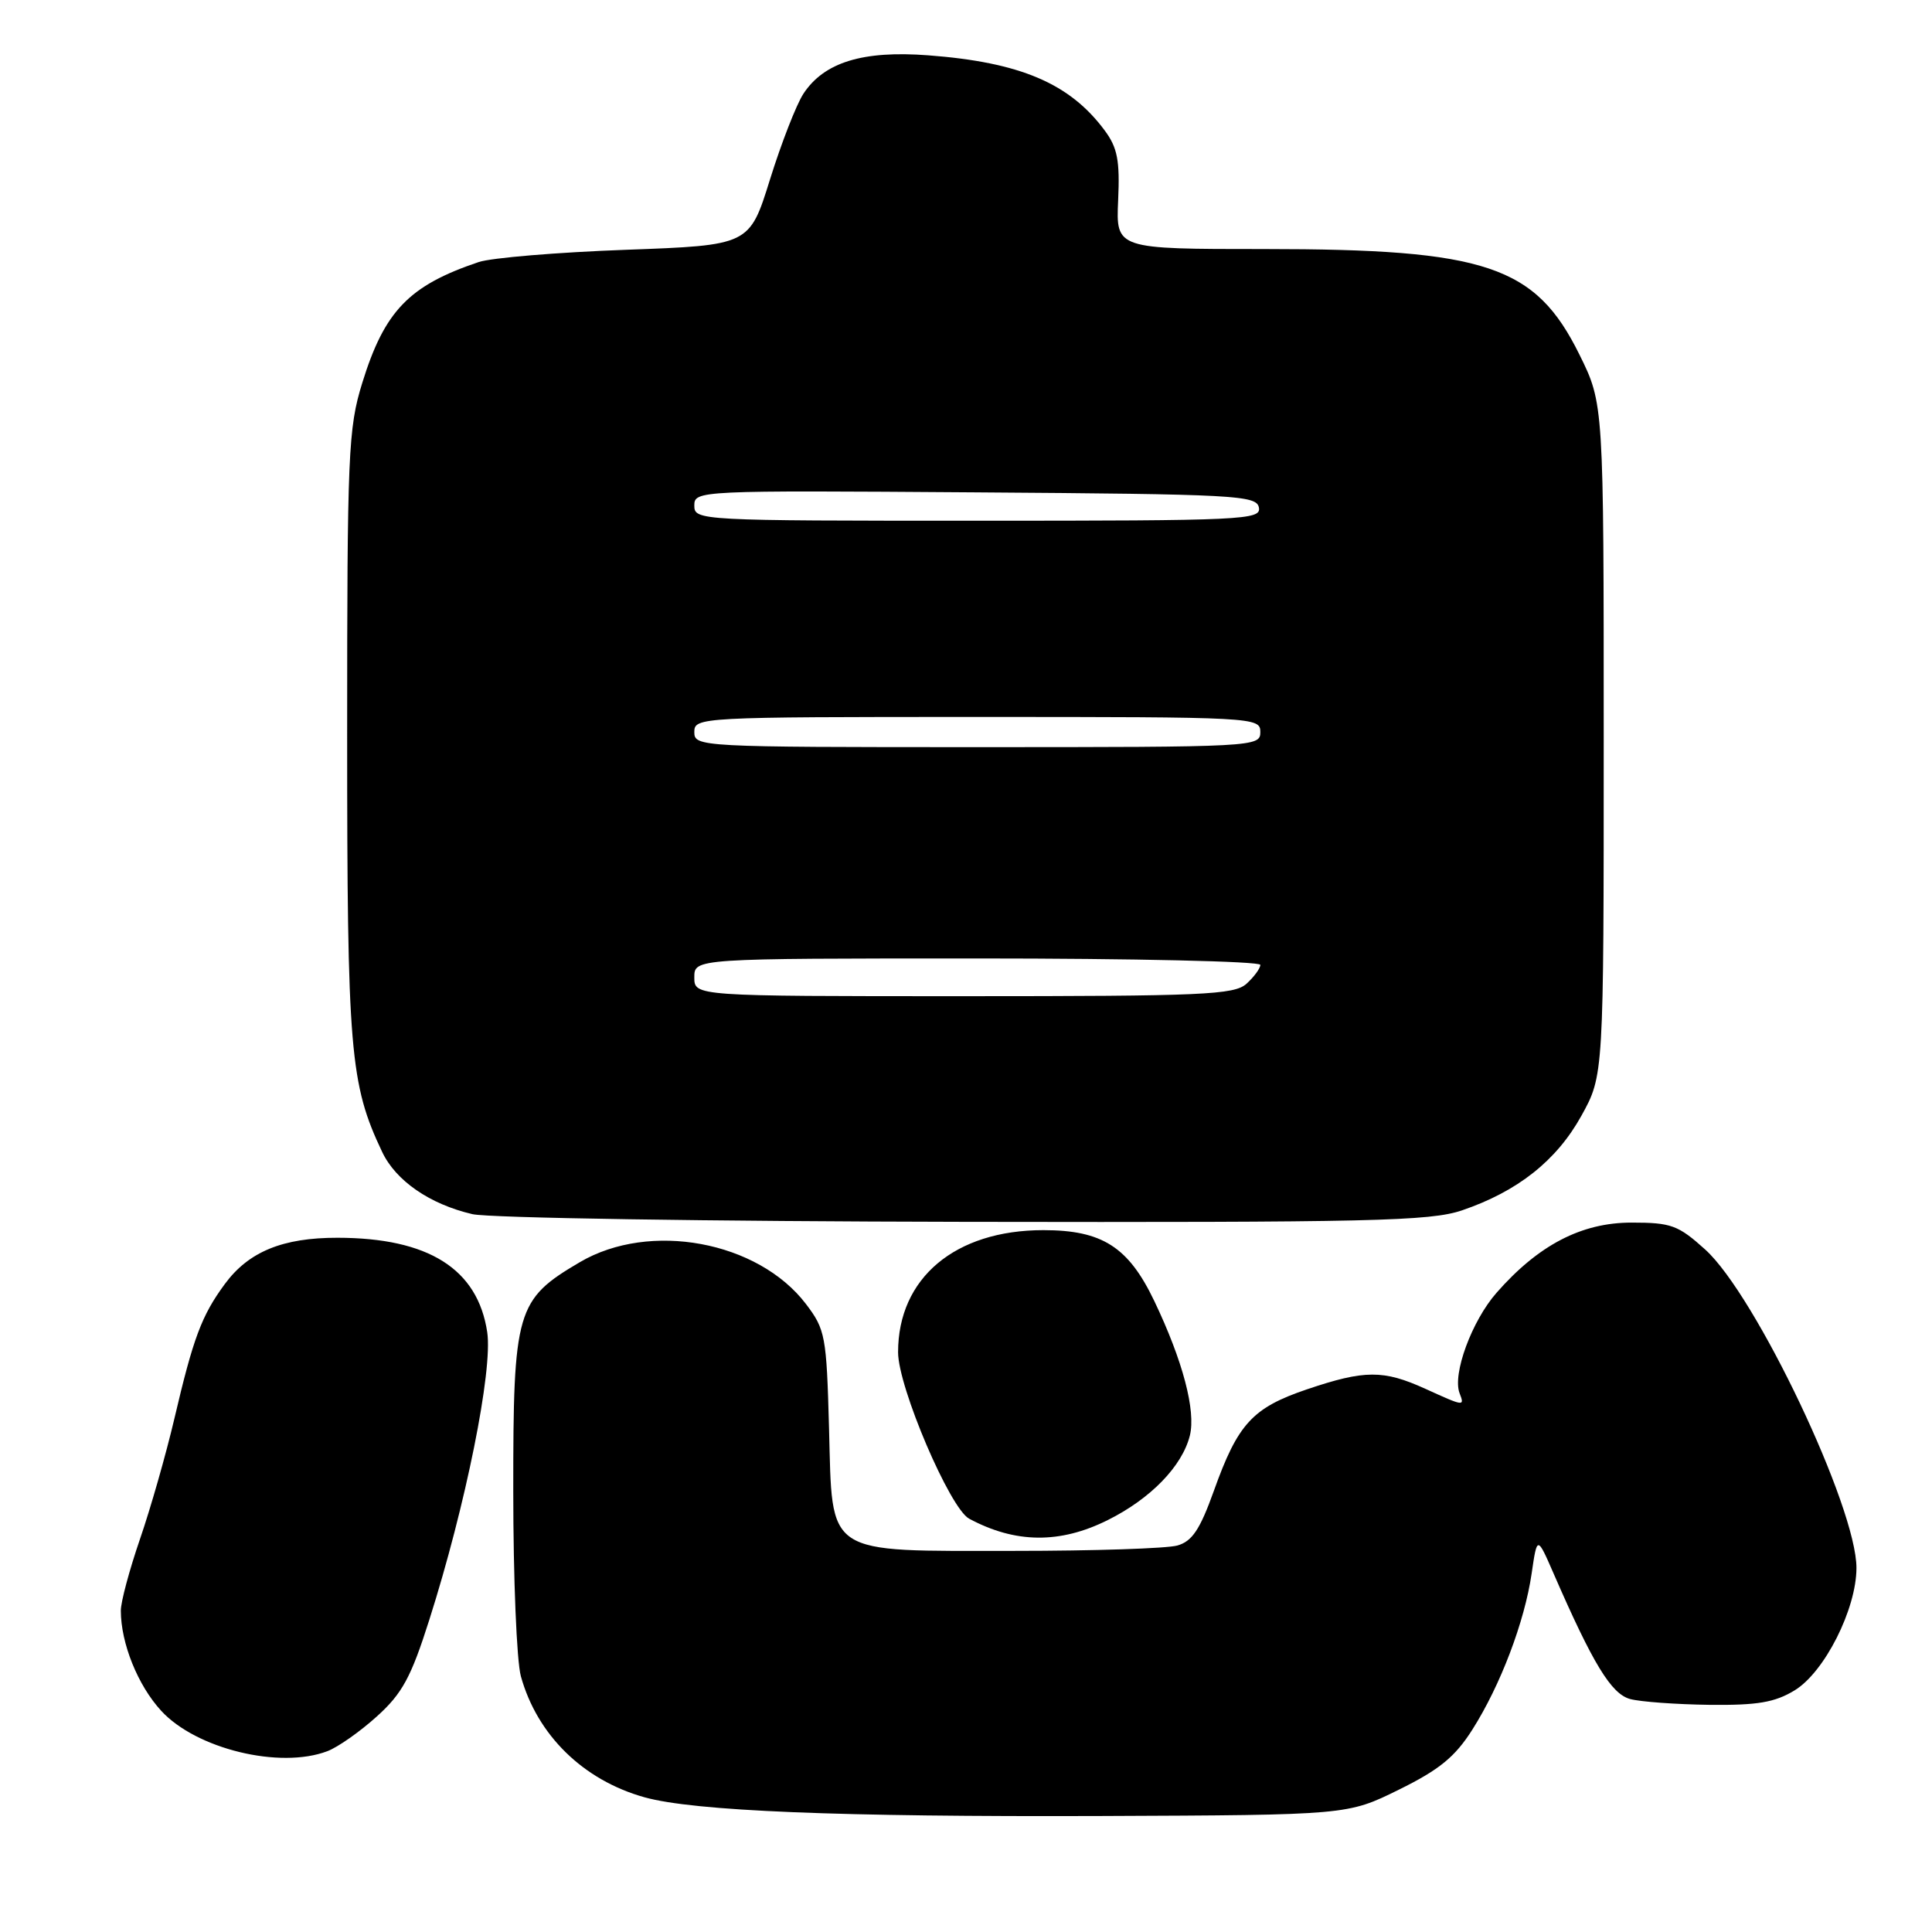 <?xml version="1.0" encoding="UTF-8" standalone="no"?>
<!DOCTYPE svg PUBLIC "-//W3C//DTD SVG 1.1//EN" "http://www.w3.org/Graphics/SVG/1.1/DTD/svg11.dtd" >
<svg xmlns="http://www.w3.org/2000/svg" xmlns:xlink="http://www.w3.org/1999/xlink" version="1.1" viewBox="0 0 256 256">
 <g >
 <path fill="currentColor"
d=" M 185.36 237.14 C 190.72 234.50 192.80 232.80 195.09 229.19 C 198.82 223.32 202.02 214.88 202.95 208.50 C 203.68 203.50 203.68 203.50 205.86 208.50 C 211.08 220.49 213.50 224.45 216.00 225.13 C 217.38 225.50 222.10 225.84 226.50 225.90 C 232.88 225.97 235.17 225.58 237.80 223.98 C 241.76 221.57 245.98 213.22 245.99 207.77 C 246.01 199.75 232.66 171.63 225.95 165.57 C 222.37 162.34 221.44 162.00 216.19 162.00 C 209.55 162.00 203.85 164.97 198.29 171.31 C 195.02 175.04 192.43 182.08 193.40 184.60 C 194.08 186.38 194.05 186.38 188.86 184.02 C 183.31 181.50 180.83 181.51 173.19 184.09 C 165.96 186.54 164.02 188.64 160.83 197.58 C 159.00 202.68 157.96 204.24 156.00 204.79 C 154.62 205.18 144.93 205.50 134.46 205.50 C 109.05 205.50 110.32 206.34 109.85 189.21 C 109.52 177.01 109.36 176.16 106.78 172.77 C 100.42 164.45 86.09 161.80 76.84 167.24 C 68.40 172.20 68.00 173.59 68.01 197.62 C 68.01 209.10 68.46 220.13 69.02 222.12 C 71.18 229.91 77.28 235.88 85.40 238.15 C 91.96 239.98 111.13 240.76 146.02 240.63 C 178.55 240.50 178.55 240.50 185.36 237.14 Z  M 43.38 232.04 C 44.76 231.52 47.71 229.45 49.93 227.44 C 53.30 224.40 54.46 222.27 56.88 214.65 C 61.71 199.48 65.31 181.58 64.56 176.52 C 63.30 168.13 56.77 164.02 44.72 164.01 C 37.46 164.00 32.95 165.85 29.79 170.14 C 26.71 174.32 25.61 177.28 23.10 188.00 C 22.00 192.68 19.96 199.84 18.55 203.93 C 17.15 208.01 16.00 212.28 16.01 213.43 C 16.02 217.75 18.26 223.32 21.36 226.69 C 25.99 231.74 37.08 234.44 43.38 232.04 Z  M 146.78 201.42 C 152.45 198.60 156.64 194.29 157.66 190.23 C 158.48 186.94 156.74 180.33 152.95 172.39 C 149.52 165.22 146.05 163.00 138.25 163.00 C 126.55 163.00 119.00 169.35 119.00 179.18 C 119.00 183.79 125.86 199.85 128.41 201.23 C 134.53 204.52 140.45 204.58 146.78 201.42 Z  M 193.72 160.38 C 201.09 157.87 206.25 153.79 209.54 147.85 C 212.50 142.50 212.50 142.50 212.50 98.00 C 212.50 53.50 212.50 53.50 209.29 47.00 C 203.46 35.19 196.93 33.00 167.54 33.00 C 147.87 33.00 147.87 33.00 148.16 26.54 C 148.40 21.28 148.07 19.56 146.38 17.29 C 141.76 11.05 135.19 8.25 123.00 7.33 C 114.32 6.67 109.19 8.25 106.45 12.43 C 105.52 13.86 103.53 18.96 102.03 23.77 C 99.31 32.50 99.31 32.50 82.90 33.10 C 73.88 33.43 65.12 34.16 63.44 34.72 C 54.19 37.83 50.95 41.20 48.00 50.74 C 46.14 56.75 46.00 60.05 46.00 97.40 C 46.00 139.27 46.37 143.65 50.64 152.64 C 52.45 156.46 56.94 159.56 62.59 160.88 C 64.74 161.39 94.05 161.84 127.72 161.90 C 181.75 161.99 189.49 161.81 193.72 160.38 Z  M 92.00 129.50 C 92.00 127.00 92.00 127.00 129.50 127.00 C 150.12 127.00 167.00 127.38 167.00 127.85 C 167.00 128.31 166.18 129.43 165.17 130.35 C 163.54 131.82 159.46 132.00 127.67 132.00 C 92.00 132.00 92.00 132.00 92.00 129.50 Z  M 92.00 97.00 C 92.00 95.04 92.67 95.00 129.50 95.00 C 166.33 95.00 167.00 95.04 167.00 97.00 C 167.00 98.96 166.33 99.00 129.50 99.00 C 92.67 99.00 92.00 98.96 92.00 97.00 Z  M 92.00 66.99 C 92.00 65.00 92.50 64.98 129.24 65.24 C 163.78 65.48 166.50 65.63 166.81 67.25 C 167.13 68.89 164.82 69.00 129.57 69.00 C 92.59 69.00 92.00 68.97 92.00 66.99 Z "/>
</g>
</svg>